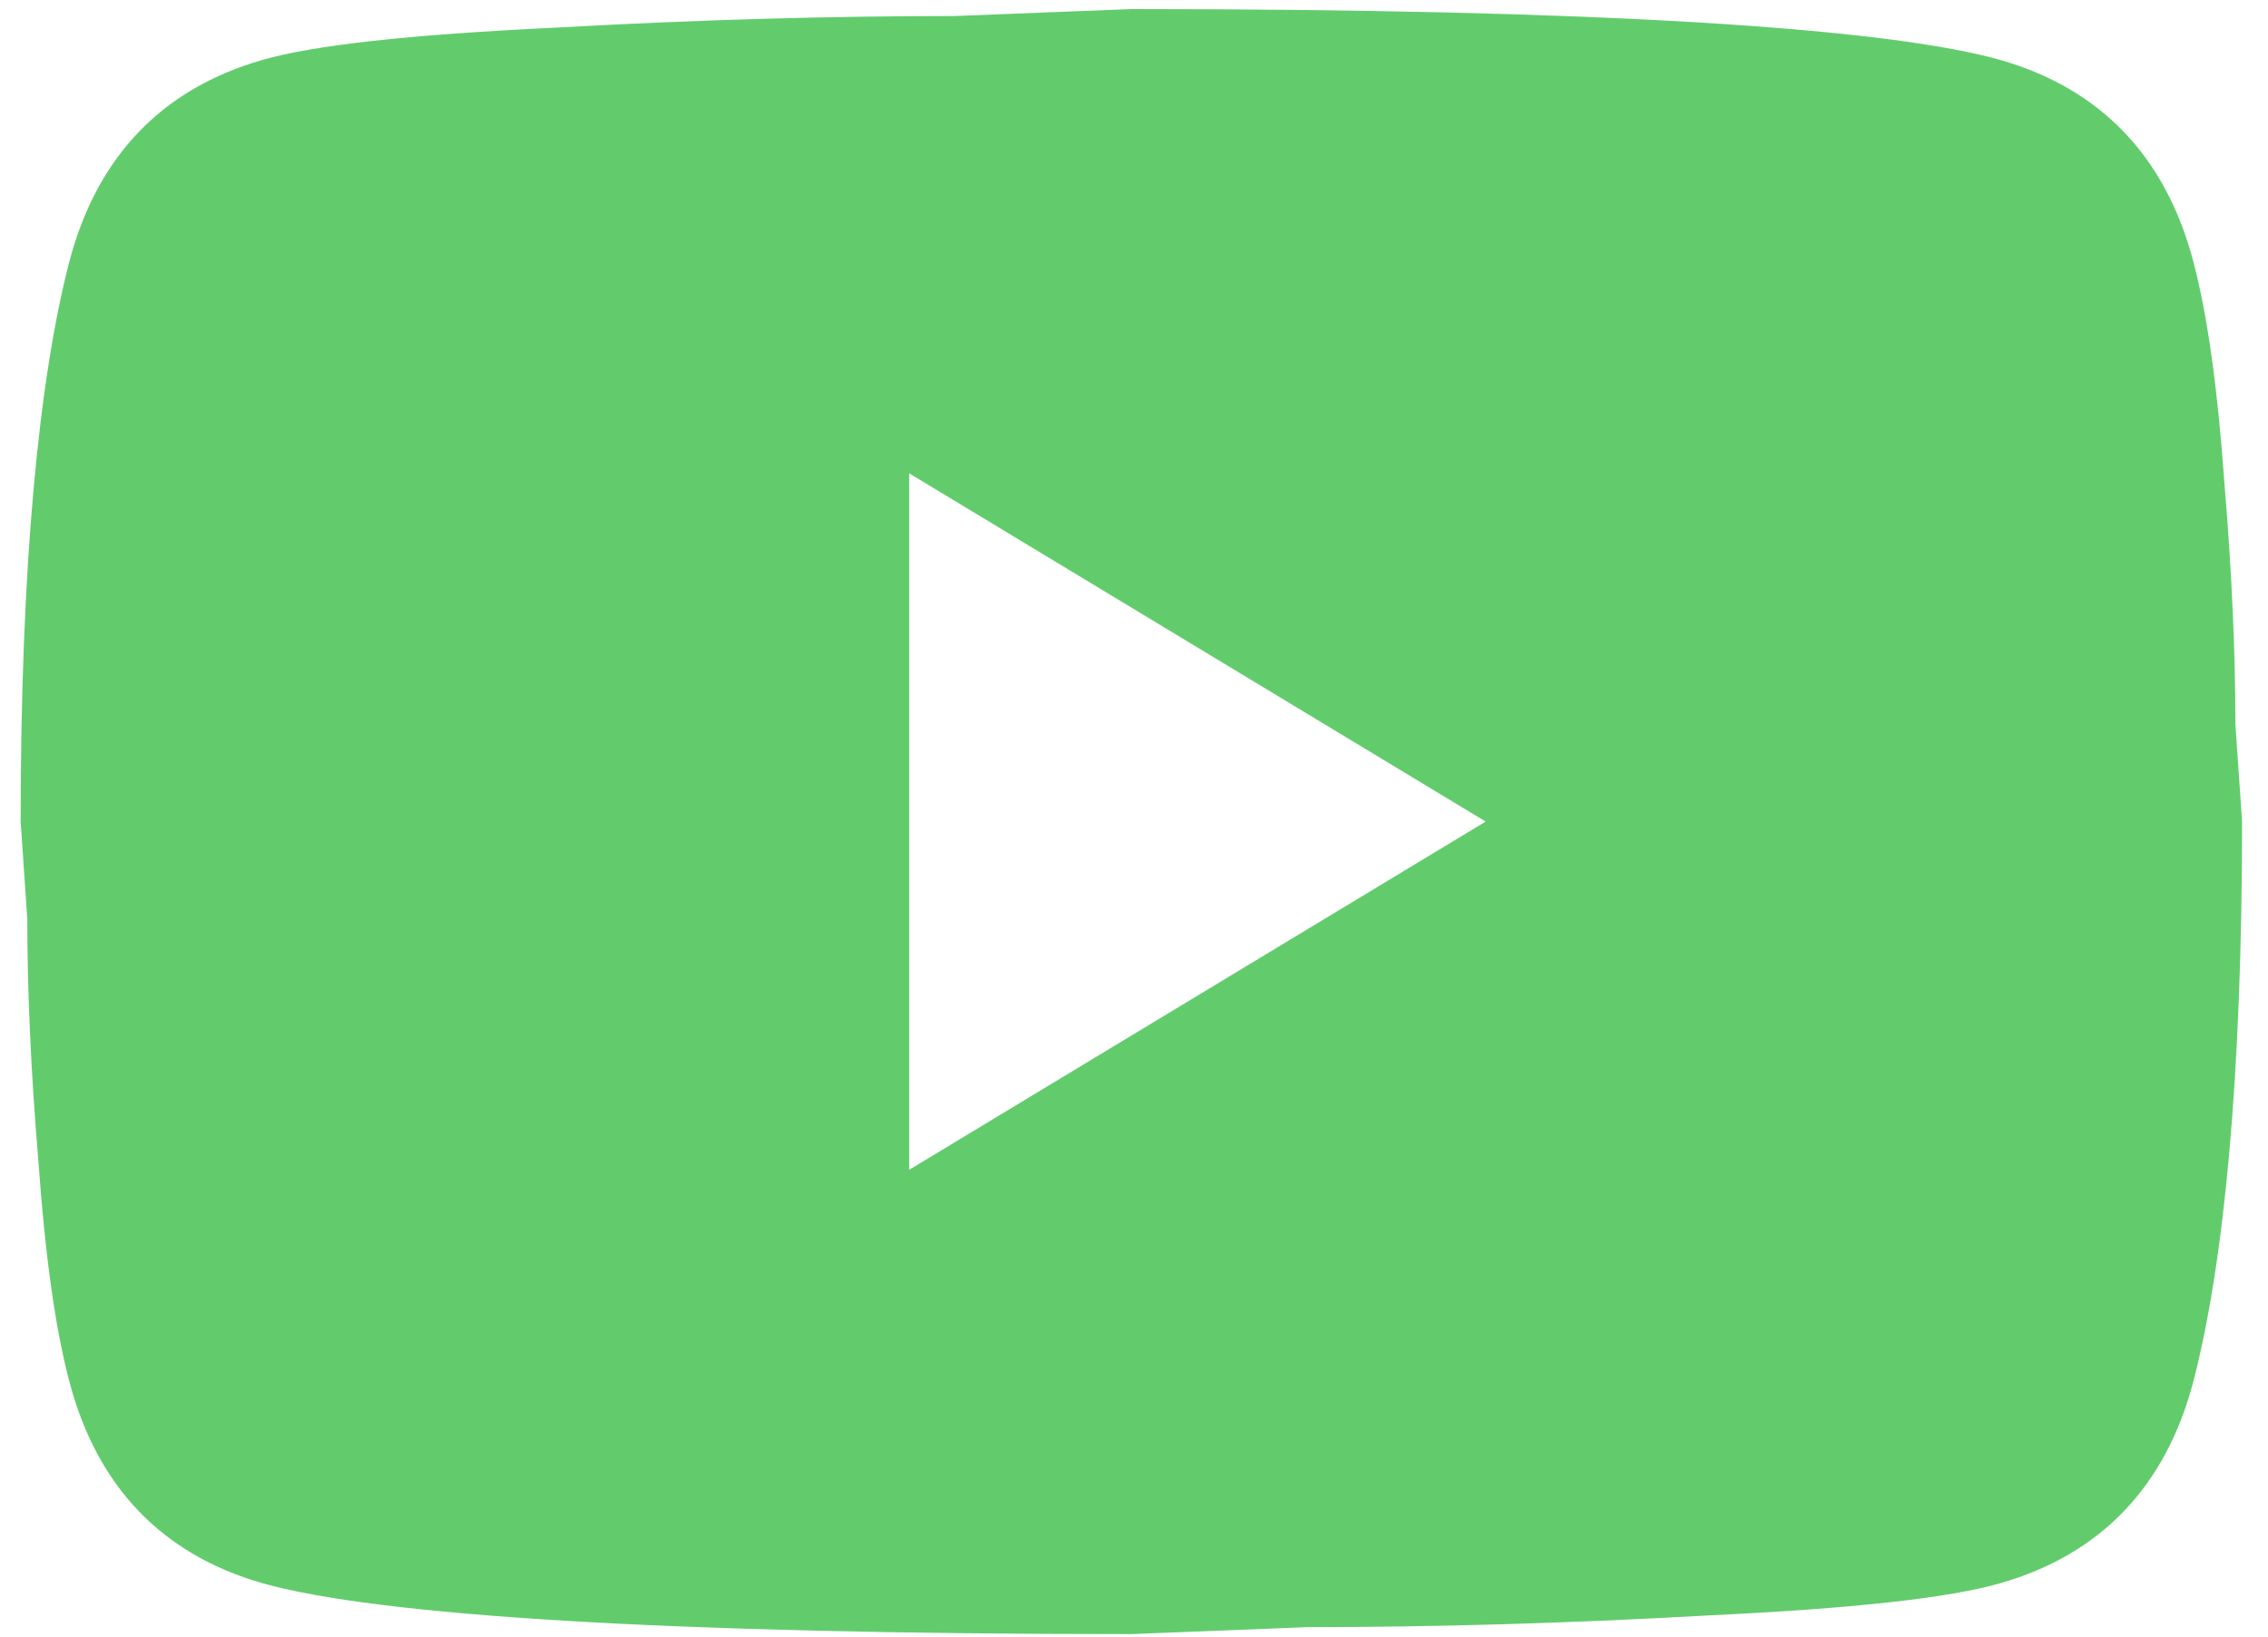 <svg width="79" height="57" viewBox="0 0 79 57" fill="none" xmlns="http://www.w3.org/2000/svg">
<path fill-rule="evenodd" clip-rule="evenodd" d="M31.67 40.736L51.749 28.61L31.67 16.484V40.736ZM76.394 9.087C76.897 10.987 77.245 13.534 77.478 16.767C77.748 20.001 77.864 22.79 77.864 25.215L78.097 28.61C78.097 37.462 77.478 43.97 76.394 48.133C75.427 51.772 73.183 54.116 69.701 55.126C67.882 55.652 64.555 56.016 59.449 56.258C54.419 56.541 49.815 56.662 45.559 56.662L39.408 56.905C23.197 56.905 13.099 56.258 9.114 55.126C5.632 54.116 3.388 51.772 2.421 48.133C1.918 46.234 1.57 43.687 1.338 40.454C1.067 37.22 0.951 34.431 0.951 32.006L0.719 28.61C0.719 19.758 1.338 13.251 2.421 9.087C3.388 5.449 5.632 3.105 9.114 2.094C10.933 1.569 14.26 1.205 19.367 0.962C24.396 0.68 29 0.558 33.256 0.558L39.408 0.316C55.618 0.316 65.716 0.962 69.701 2.094C73.183 3.105 75.427 5.449 76.394 9.087Z" fill="#62CC6D"/>
</svg>

